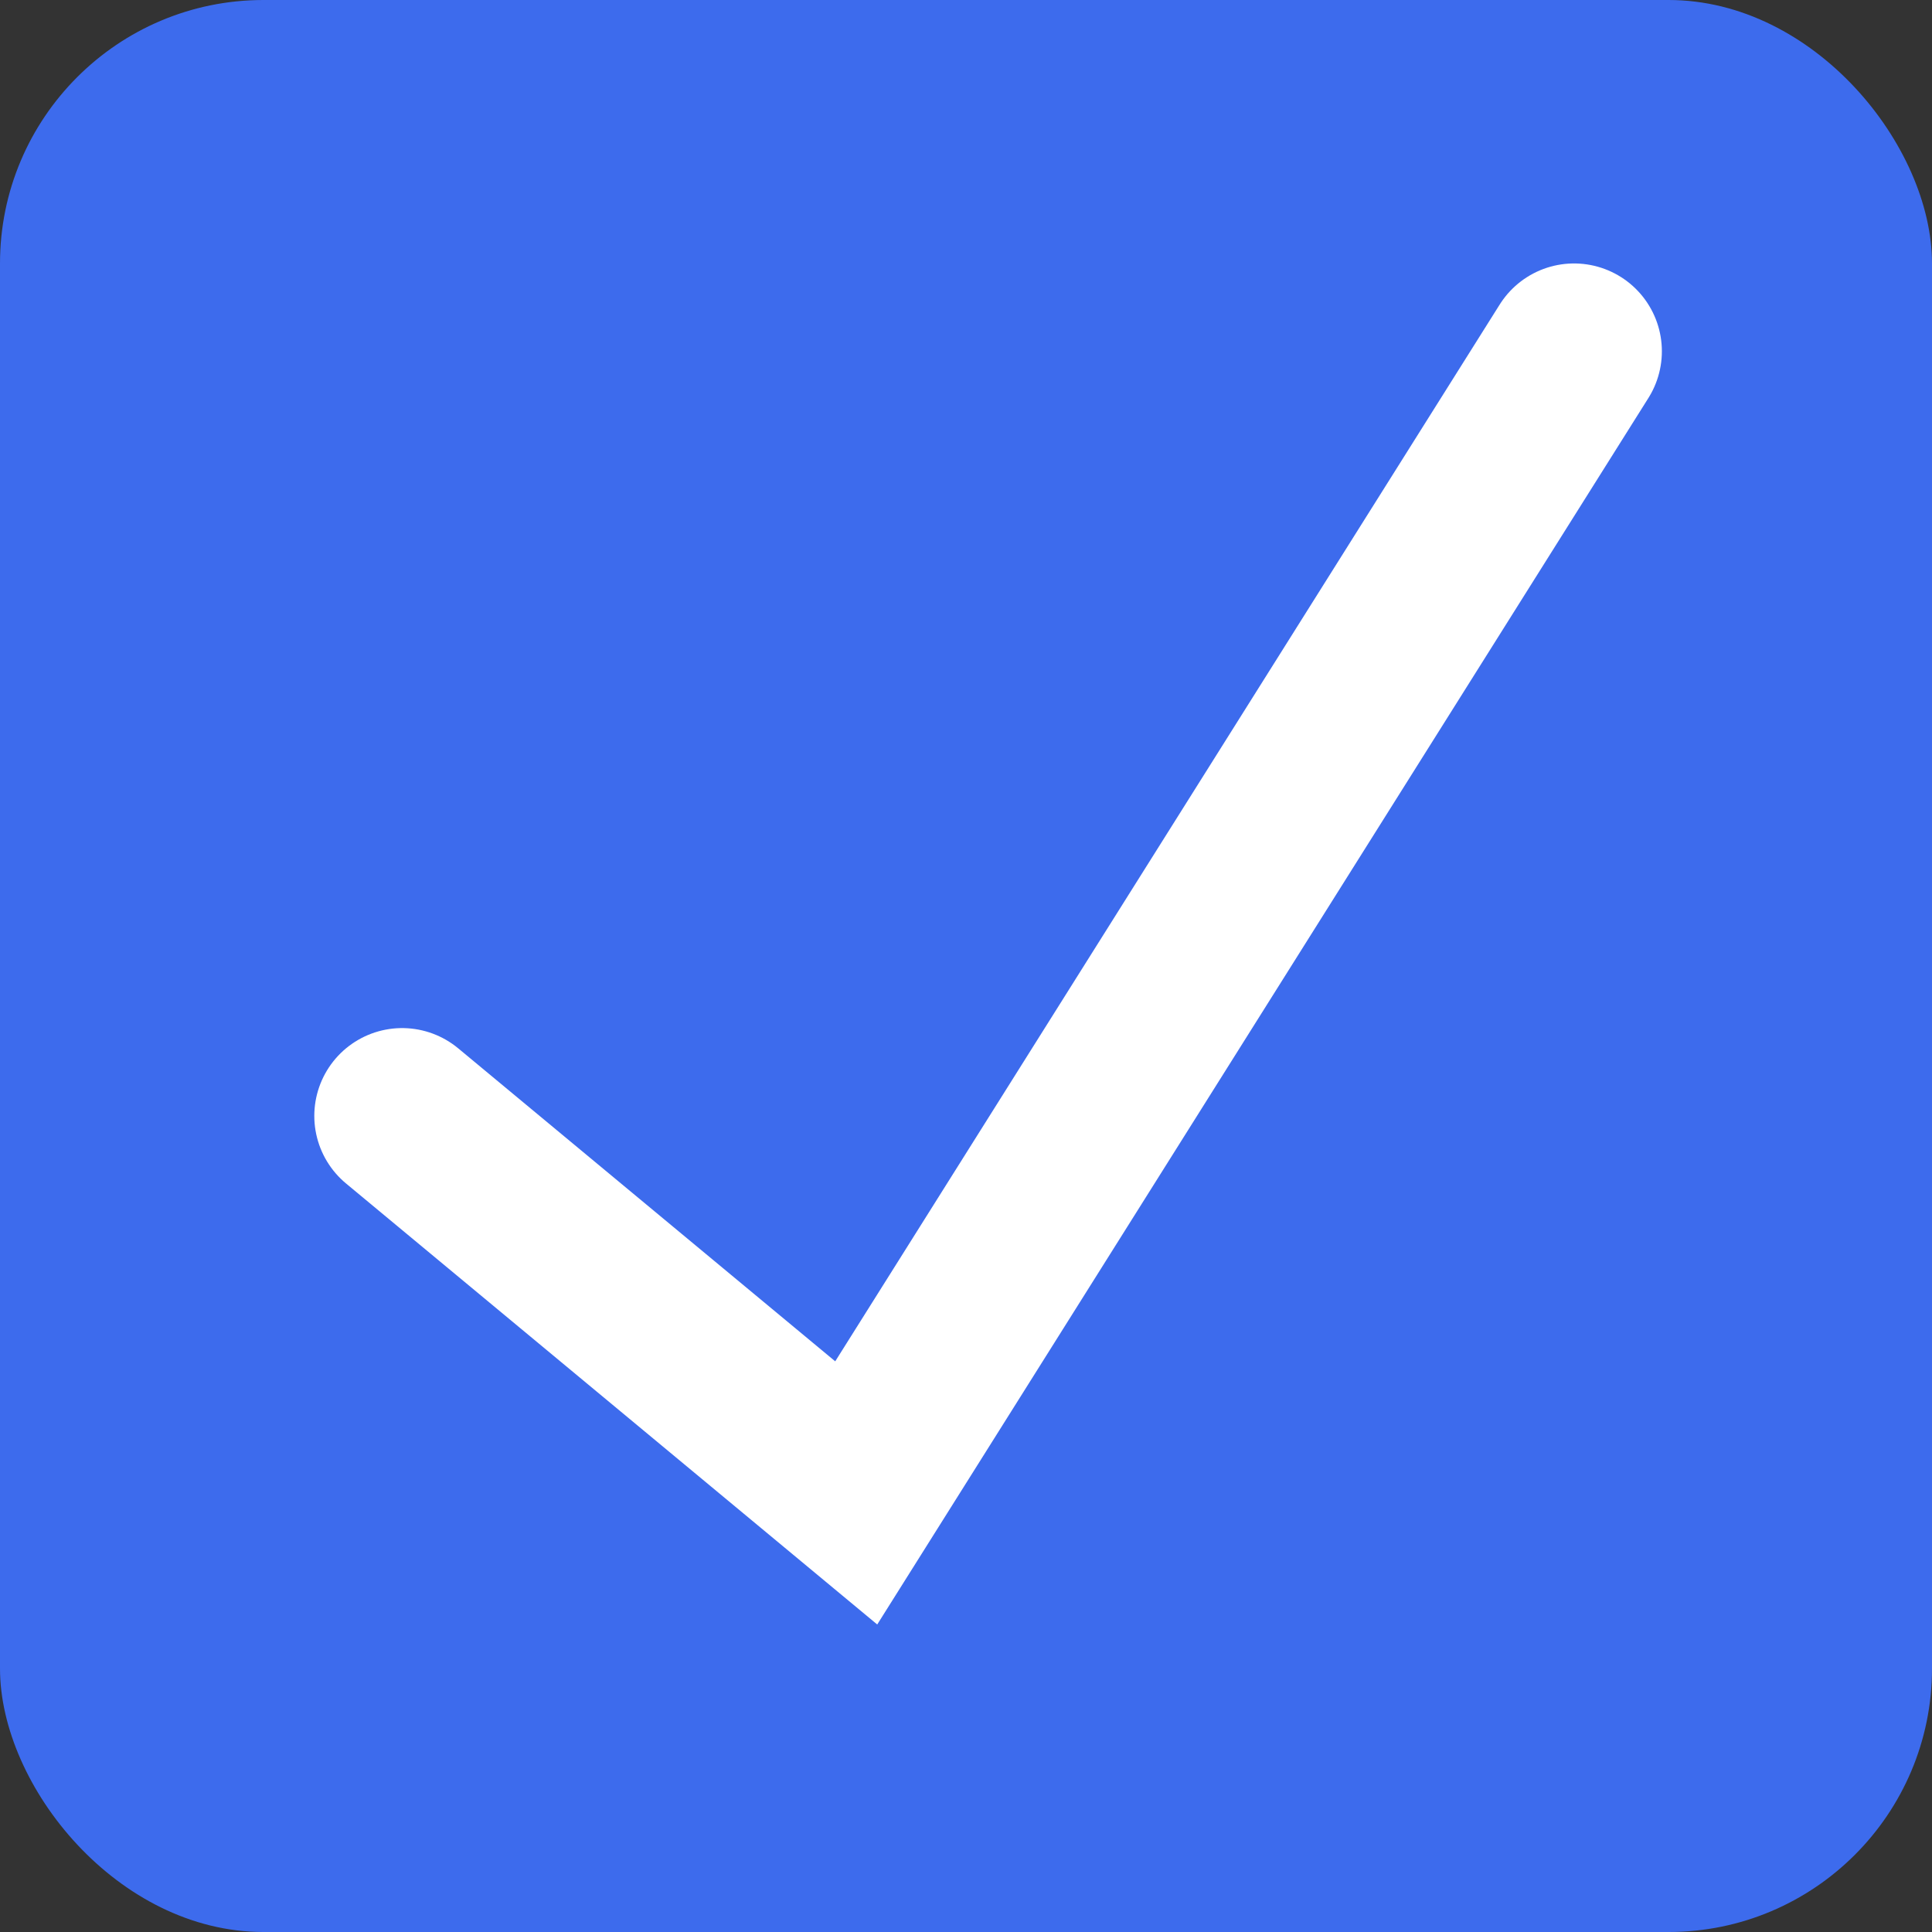 <?xml version="1.0" encoding="UTF-8"?>
<svg xmlns:xlink="http://www.w3.org/1999/xlink" width="22px" height="22px" viewBox="0 0 22 22" version="1.1" xmlns="http://www.w3.org/2000/svg">
    <rect x="0" y="0" width="22" height="22" fill="#333333" stroke="none"/>
    <!-- Generator: Sketch 41.2 (35397) - http://www.bohemiancoding.com/sketch -->
    <title>icon_gesehen</title>
    <desc>Created with Sketch.</desc>
    <defs></defs>
    <g id="Reinlayout" stroke="none" stroke-width="1" fill="none" fill-rule="evenodd">
        <g id="03-2-welcome-alt-first-visit" transform="translate(-756, -378)">
            <g id="testliste" transform="translate(614, 288)">
                <g id="listenpunkte" transform="translate(0, 45)">
                    <g id="liste-links">
                        <g id="icon_abgehakt" transform="translate(142, 45)">
                            <rect id="Rectangle-5" fill="#3D6BED" fill-rule="evenodd" x="0" y="0" width="22" height="22" rx="3"></rect>
                            <polyline id="Path-2" stroke="#FFFFFF" stroke-width="2" stroke-linecap="round" points="4.579 12.707 9.75 17 17.924 4"></polyline>
                        </g>
                    </g>
                </g>
            </g>
        </g>
    </g>
</svg>
